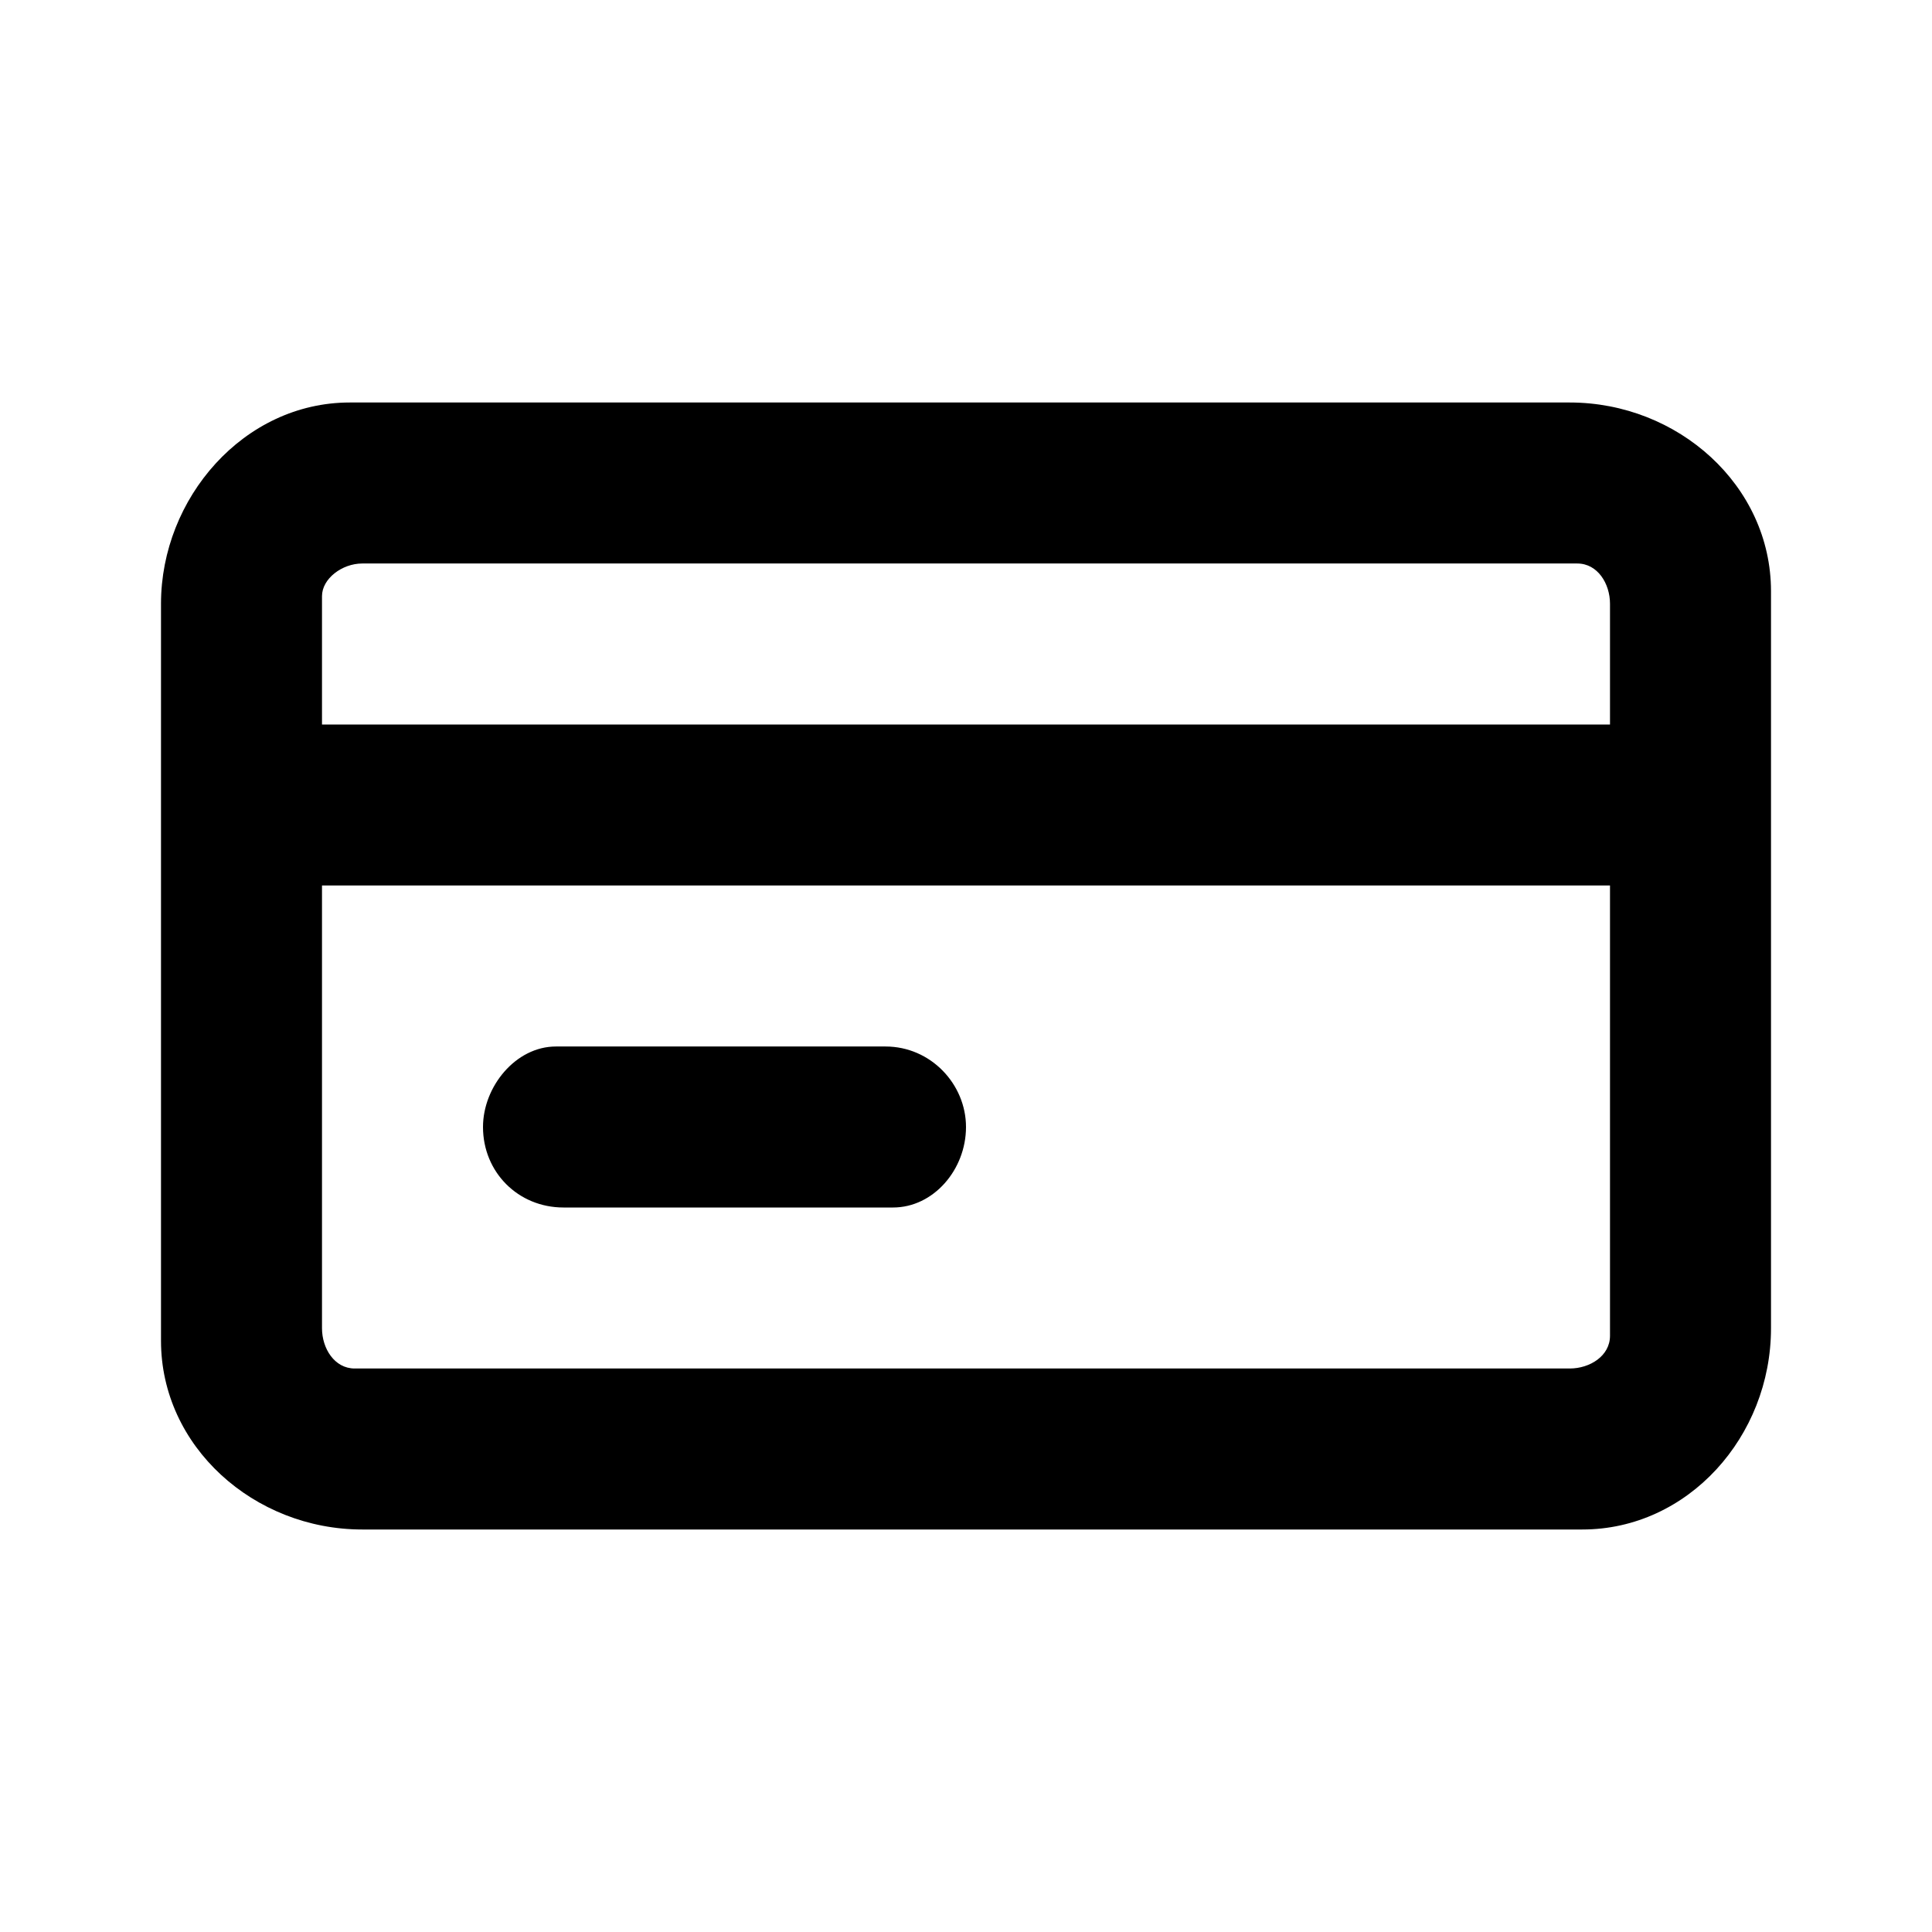 <svg id="icon" height="24" viewBox="0 0 24 24" width="24" xmlns="http://www.w3.org/2000/svg"><path d="m19.5 5c1.344 0 2.5 1.03 2.5 2.344v9.156c0 1.344-1.03 2.5-2.344 2.5h-15.156c-1.344 0-2.5-1.03-2.5-2.344v-9.156c0-1.313 1.03-2.5 2.344-2.5zm.5 6h-16v5.5c0 .252.156.5.406.5h15.094c.25 0 .5-.156.5-.406zm-.406-4h-15.094c-.25 0-.5.188-.5.406v1.594h16v-1.5c0-.25-.154-.5-.406-.5zm-8.594 6c.563 0 1 .469 1 1s-.405 1-.906 1h-4.094c-.563 0-1-.438-1-1 0-.5.405-1 .906-1z" fill="#282D37" style="fill: currentColor;fill: currentColor" fill-rule="evenodd"/></svg>
